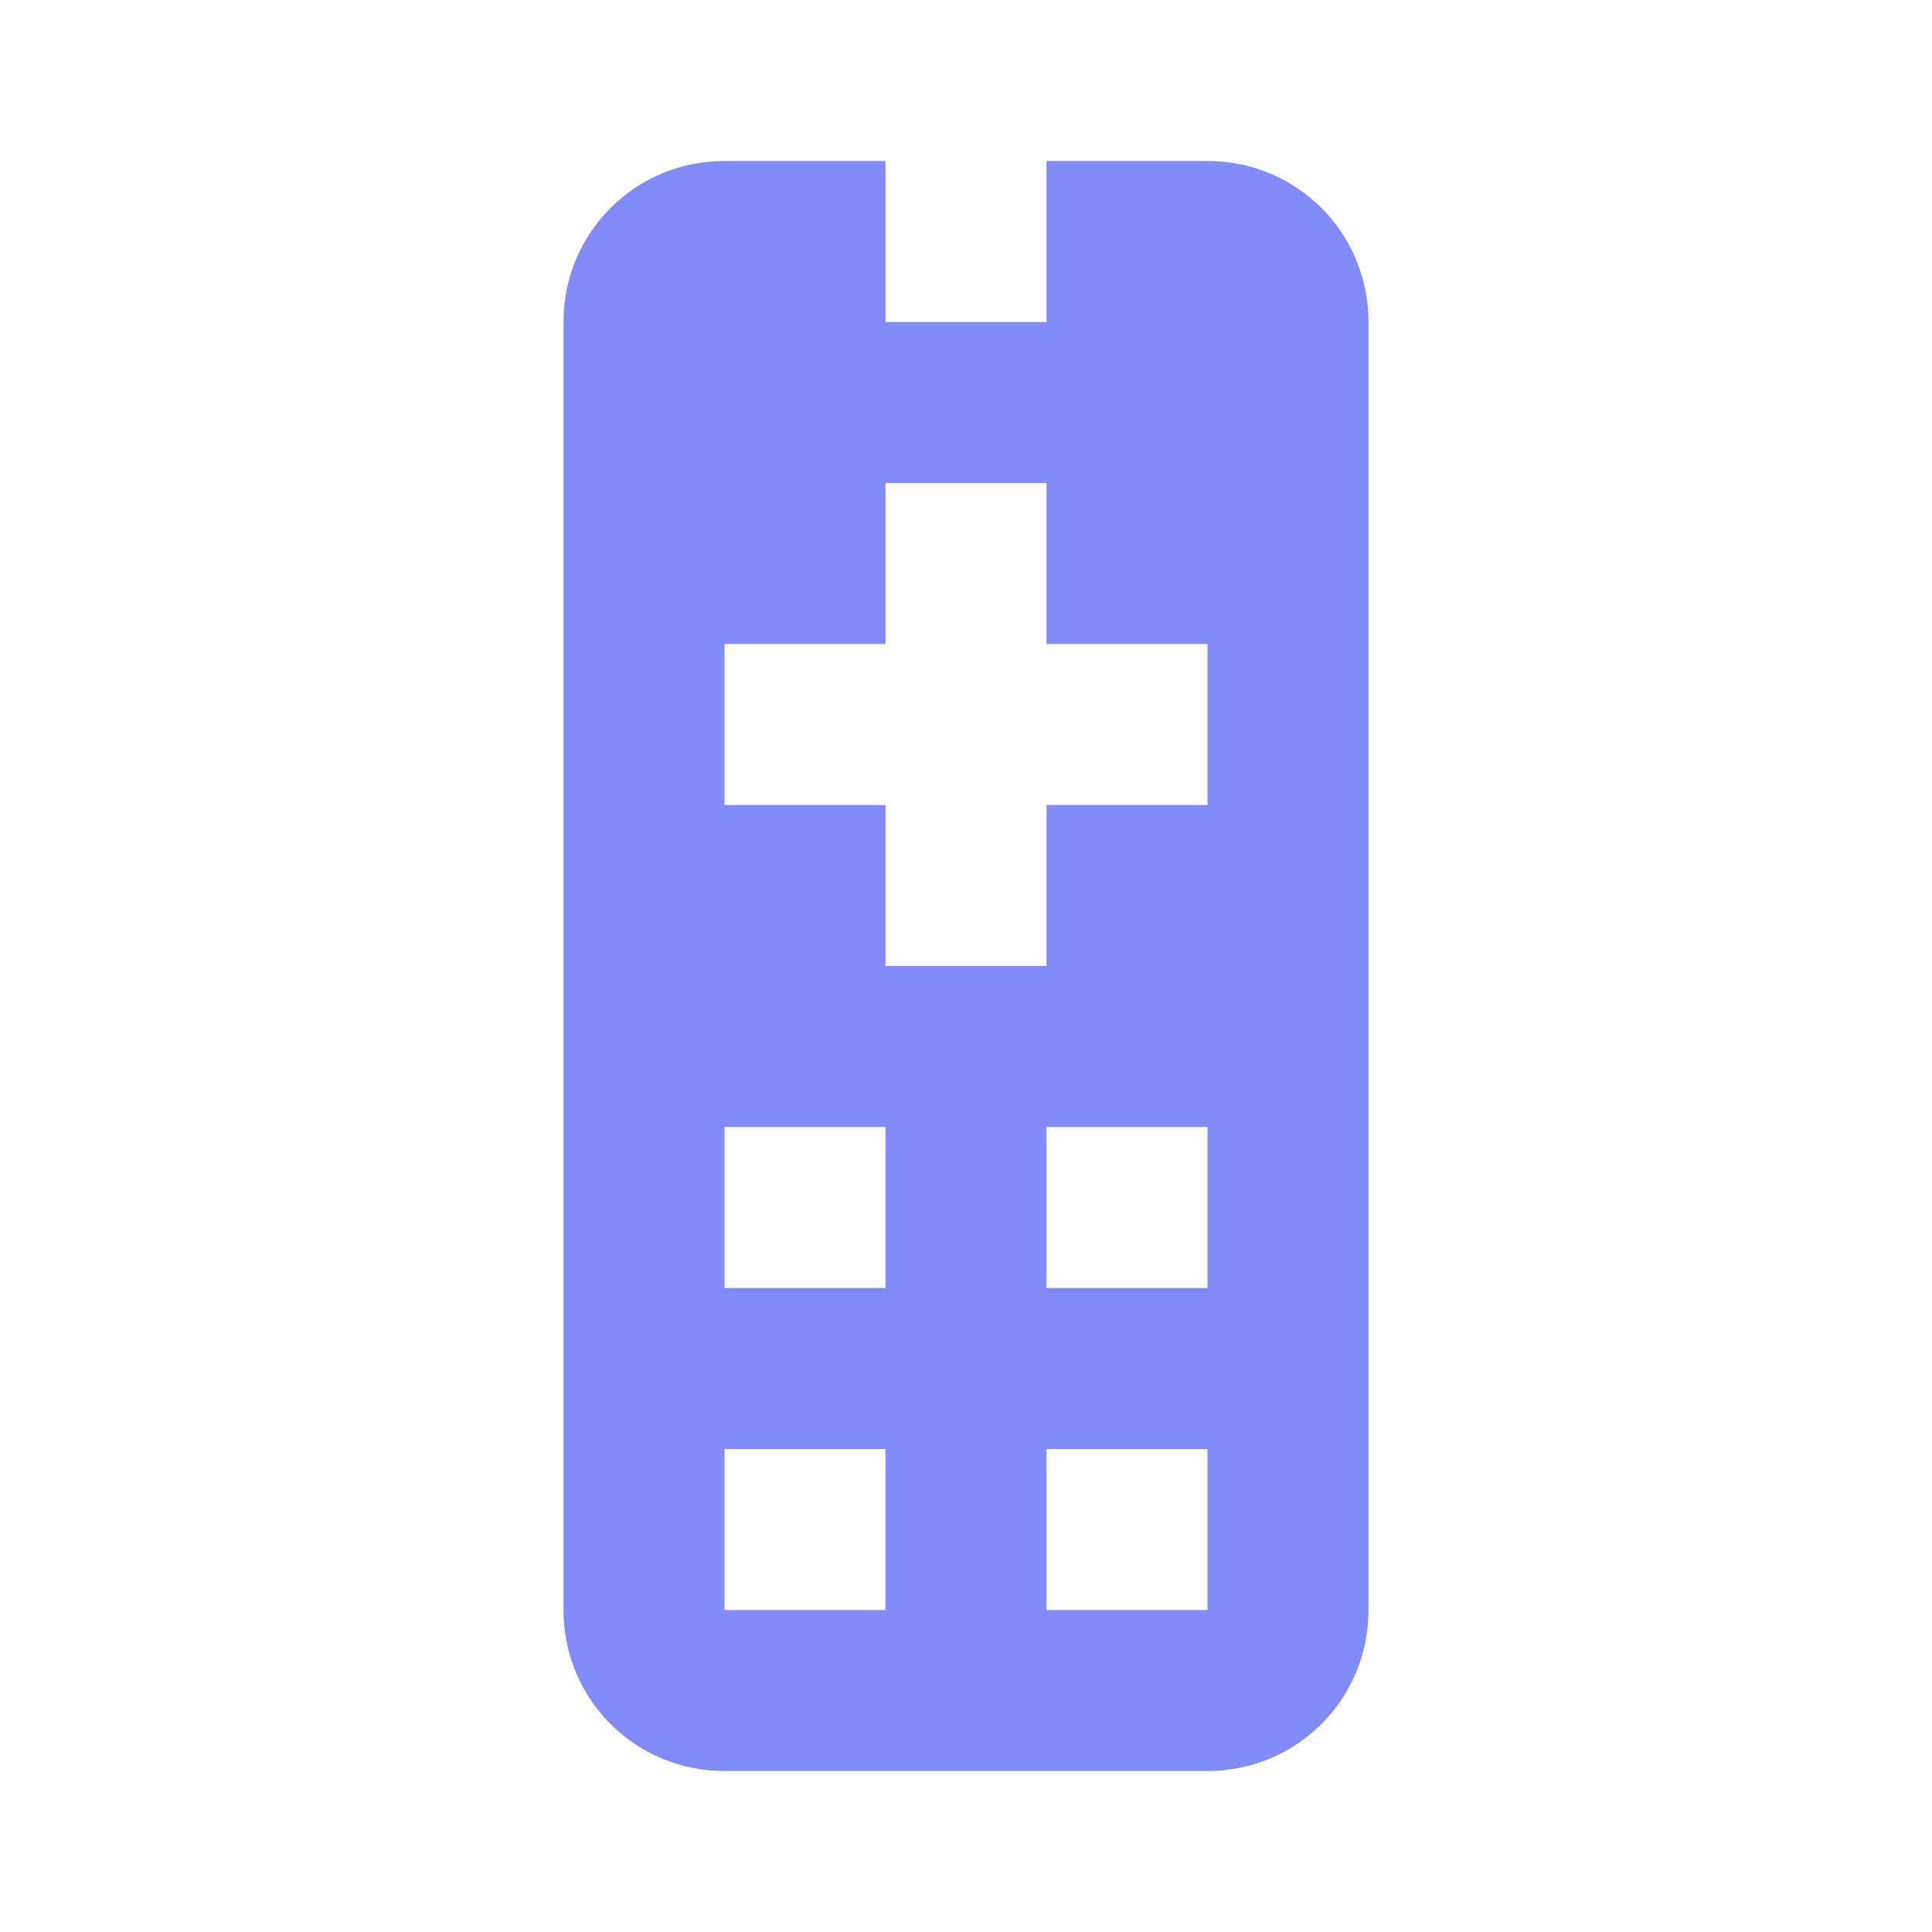 <svg width="60" height="60" viewBox="0 0 60 60" fill="none" xmlns="http://www.w3.org/2000/svg">
<path d="M22.5 5C19.725 5 17.5 7.225 17.5 10L17.5 50C17.5 52.775 19.725 55 22.5 55H37.5C40.275 55 42.5 52.775 42.5 50V10C42.5 7.225 40.275 5 37.5 5H32.5V10H27.5V5L22.5 5ZM27.5 15H32.5V20H37.5V25H32.5V30H27.5V25H22.5V20H27.5V15ZM22.5 35H27.5V40H22.5V35ZM32.5 35H37.5V40H32.5V35ZM22.5 45H27.5V50H22.5L22.5 45ZM32.5 45H37.5V50H32.5V45Z" fill="#818CF8"/>
</svg>
